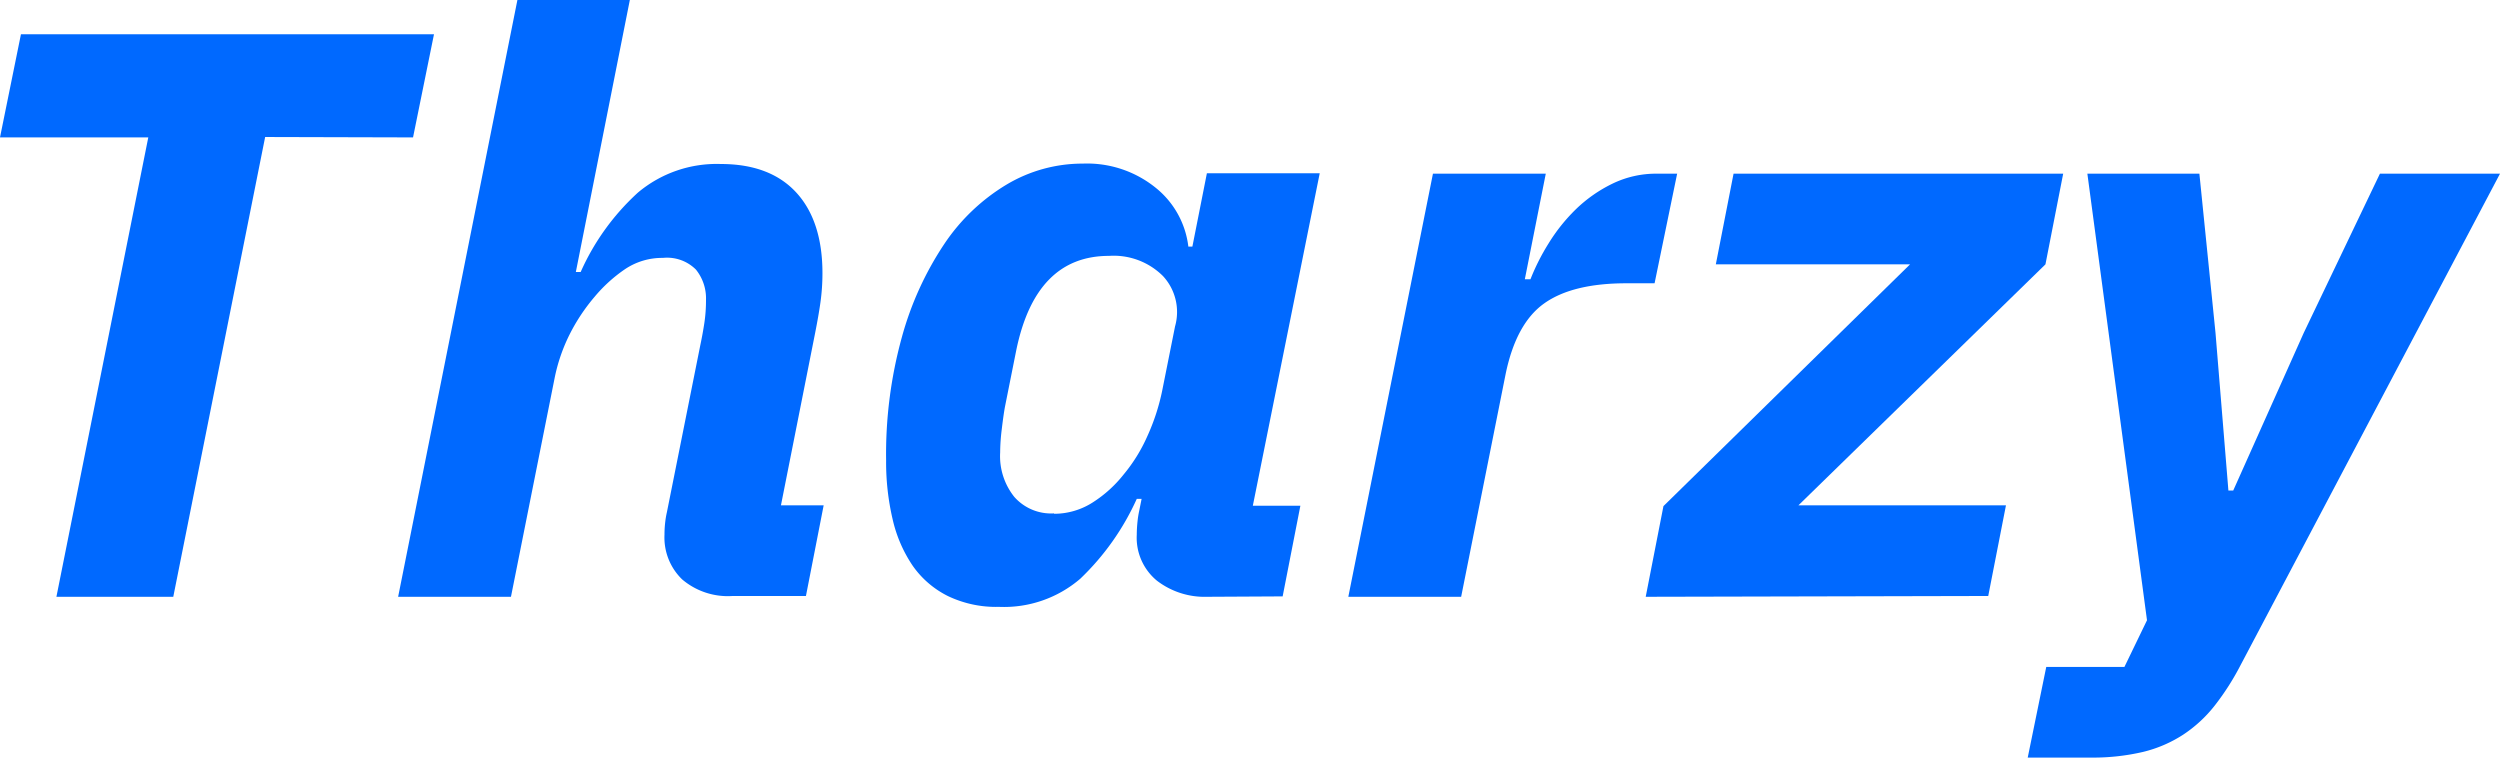 <svg id="Layer_1" data-name="Layer 1" xmlns="http://www.w3.org/2000/svg" viewBox="0 0 248.16 75.2"><defs><style>.cls-1{fill:#0069ff;}</style></defs><title>tharzy-logo</title><path class="cls-1" d="M161.8,233.36,152.68,279h-11.6l9.12-45.6H135.48l2.08-10.24h41l-2.08,10.24Z" transform="translate(-135.48 -219.76)"/><path class="cls-1" d="M186.84,219.76H198l-5.36,27h.48a23.66,23.66,0,0,1,5.68-7.88,12.15,12.15,0,0,1,8.24-2.84c3.25,0,5.75.95,7.48,2.83s2.6,4.57,2.6,8a21,21,0,0,1-.2,2.91c-.13.93-.31,1.93-.52,3L213,269.92h4.24l-1.76,9H208.2a7,7,0,0,1-5-1.64,5.78,5.78,0,0,1-1.76-4.44,10.64,10.64,0,0,1,.08-1.32,8.73,8.73,0,0,1,.16-.92L205,254c.16-.75.29-1.48.4-2.2a15.11,15.11,0,0,0,.16-2.28,4.54,4.54,0,0,0-1-3,4.05,4.05,0,0,0-3.28-1.16,6.6,6.6,0,0,0-3.76,1.12,14.72,14.72,0,0,0-3,2.72,18.69,18.69,0,0,0-2.48,3.72,17.24,17.24,0,0,0-1.52,4.44L186.2,279H175Z" transform="translate(-135.48 -219.76)"/><path class="cls-1" d="M255.32,279a7.78,7.78,0,0,1-5-1.6,5.52,5.52,0,0,1-2-4.56,13.17,13.17,0,0,1,.08-1.36,8.67,8.67,0,0,1,.16-1l.24-1.2h-.48a25.37,25.37,0,0,1-5.6,7.92,11.62,11.62,0,0,1-8.08,2.8,11.07,11.07,0,0,1-5.08-1.08,9.35,9.35,0,0,1-3.48-3,13.59,13.59,0,0,1-2-4.64,24.78,24.78,0,0,1-.64-5.8A43.64,43.64,0,0,1,225,253.24a31.76,31.76,0,0,1,4.2-9.24,19.54,19.54,0,0,1,6.2-5.92,14.7,14.7,0,0,1,7.56-2.08,10.83,10.83,0,0,1,7.24,2.4,8.81,8.81,0,0,1,3.24,5.84h.4l1.44-7.28h11.2l-6.64,33h4.72l-1.76,9Zm-15.2-8.24A7.11,7.11,0,0,0,244,269.6a12.36,12.36,0,0,0,3-2.72,16.13,16.13,0,0,0,2.36-3.8,21.16,21.16,0,0,0,1.48-4.52l1.28-6.4a5.25,5.25,0,0,0-1.2-5,6.93,6.93,0,0,0-5.36-2q-7.27,0-9.2,9.36l-1.12,5.6c-.11.59-.21,1.33-.32,2.24a19.63,19.63,0,0,0-.16,2.32,6.47,6.47,0,0,0,1.4,4.4A4.87,4.87,0,0,0,240.12,270.72Z" transform="translate(-135.48 -219.76)"/><path class="cls-1" d="M269.32,279l8.4-42h11.2l-2.08,10.48h.56a21.66,21.66,0,0,1,1.8-3.56,17.58,17.58,0,0,1,2.72-3.4,14,14,0,0,1,3.6-2.52,9.91,9.91,0,0,1,4.44-1h2l-2.24,10.88h-2.8q-5.35,0-8.16,2t-3.84,7.08L280.52,279Z" transform="translate(-135.48 -219.76)"/><path class="cls-1" d="M298.84,279l1.76-9L325.08,246H305.8l1.76-9h32.72l-1.76,9L314,269.92H334.6l-1.76,9Z" transform="translate(-135.48 -219.76)"/><path class="cls-1" d="M371.72,237h11.92l-25.76,48.8a25.54,25.54,0,0,1-2.56,4,13.27,13.27,0,0,1-3.12,2.88,12.88,12.88,0,0,1-4,1.72,21.74,21.74,0,0,1-5.2.56h-6.24l1.84-9h7.76l2.24-4.63L342.68,237H353.8l1.6,15.8,1.28,15.65h.48l7-15.65Z" transform="translate(-135.48 -219.76)"/></svg>